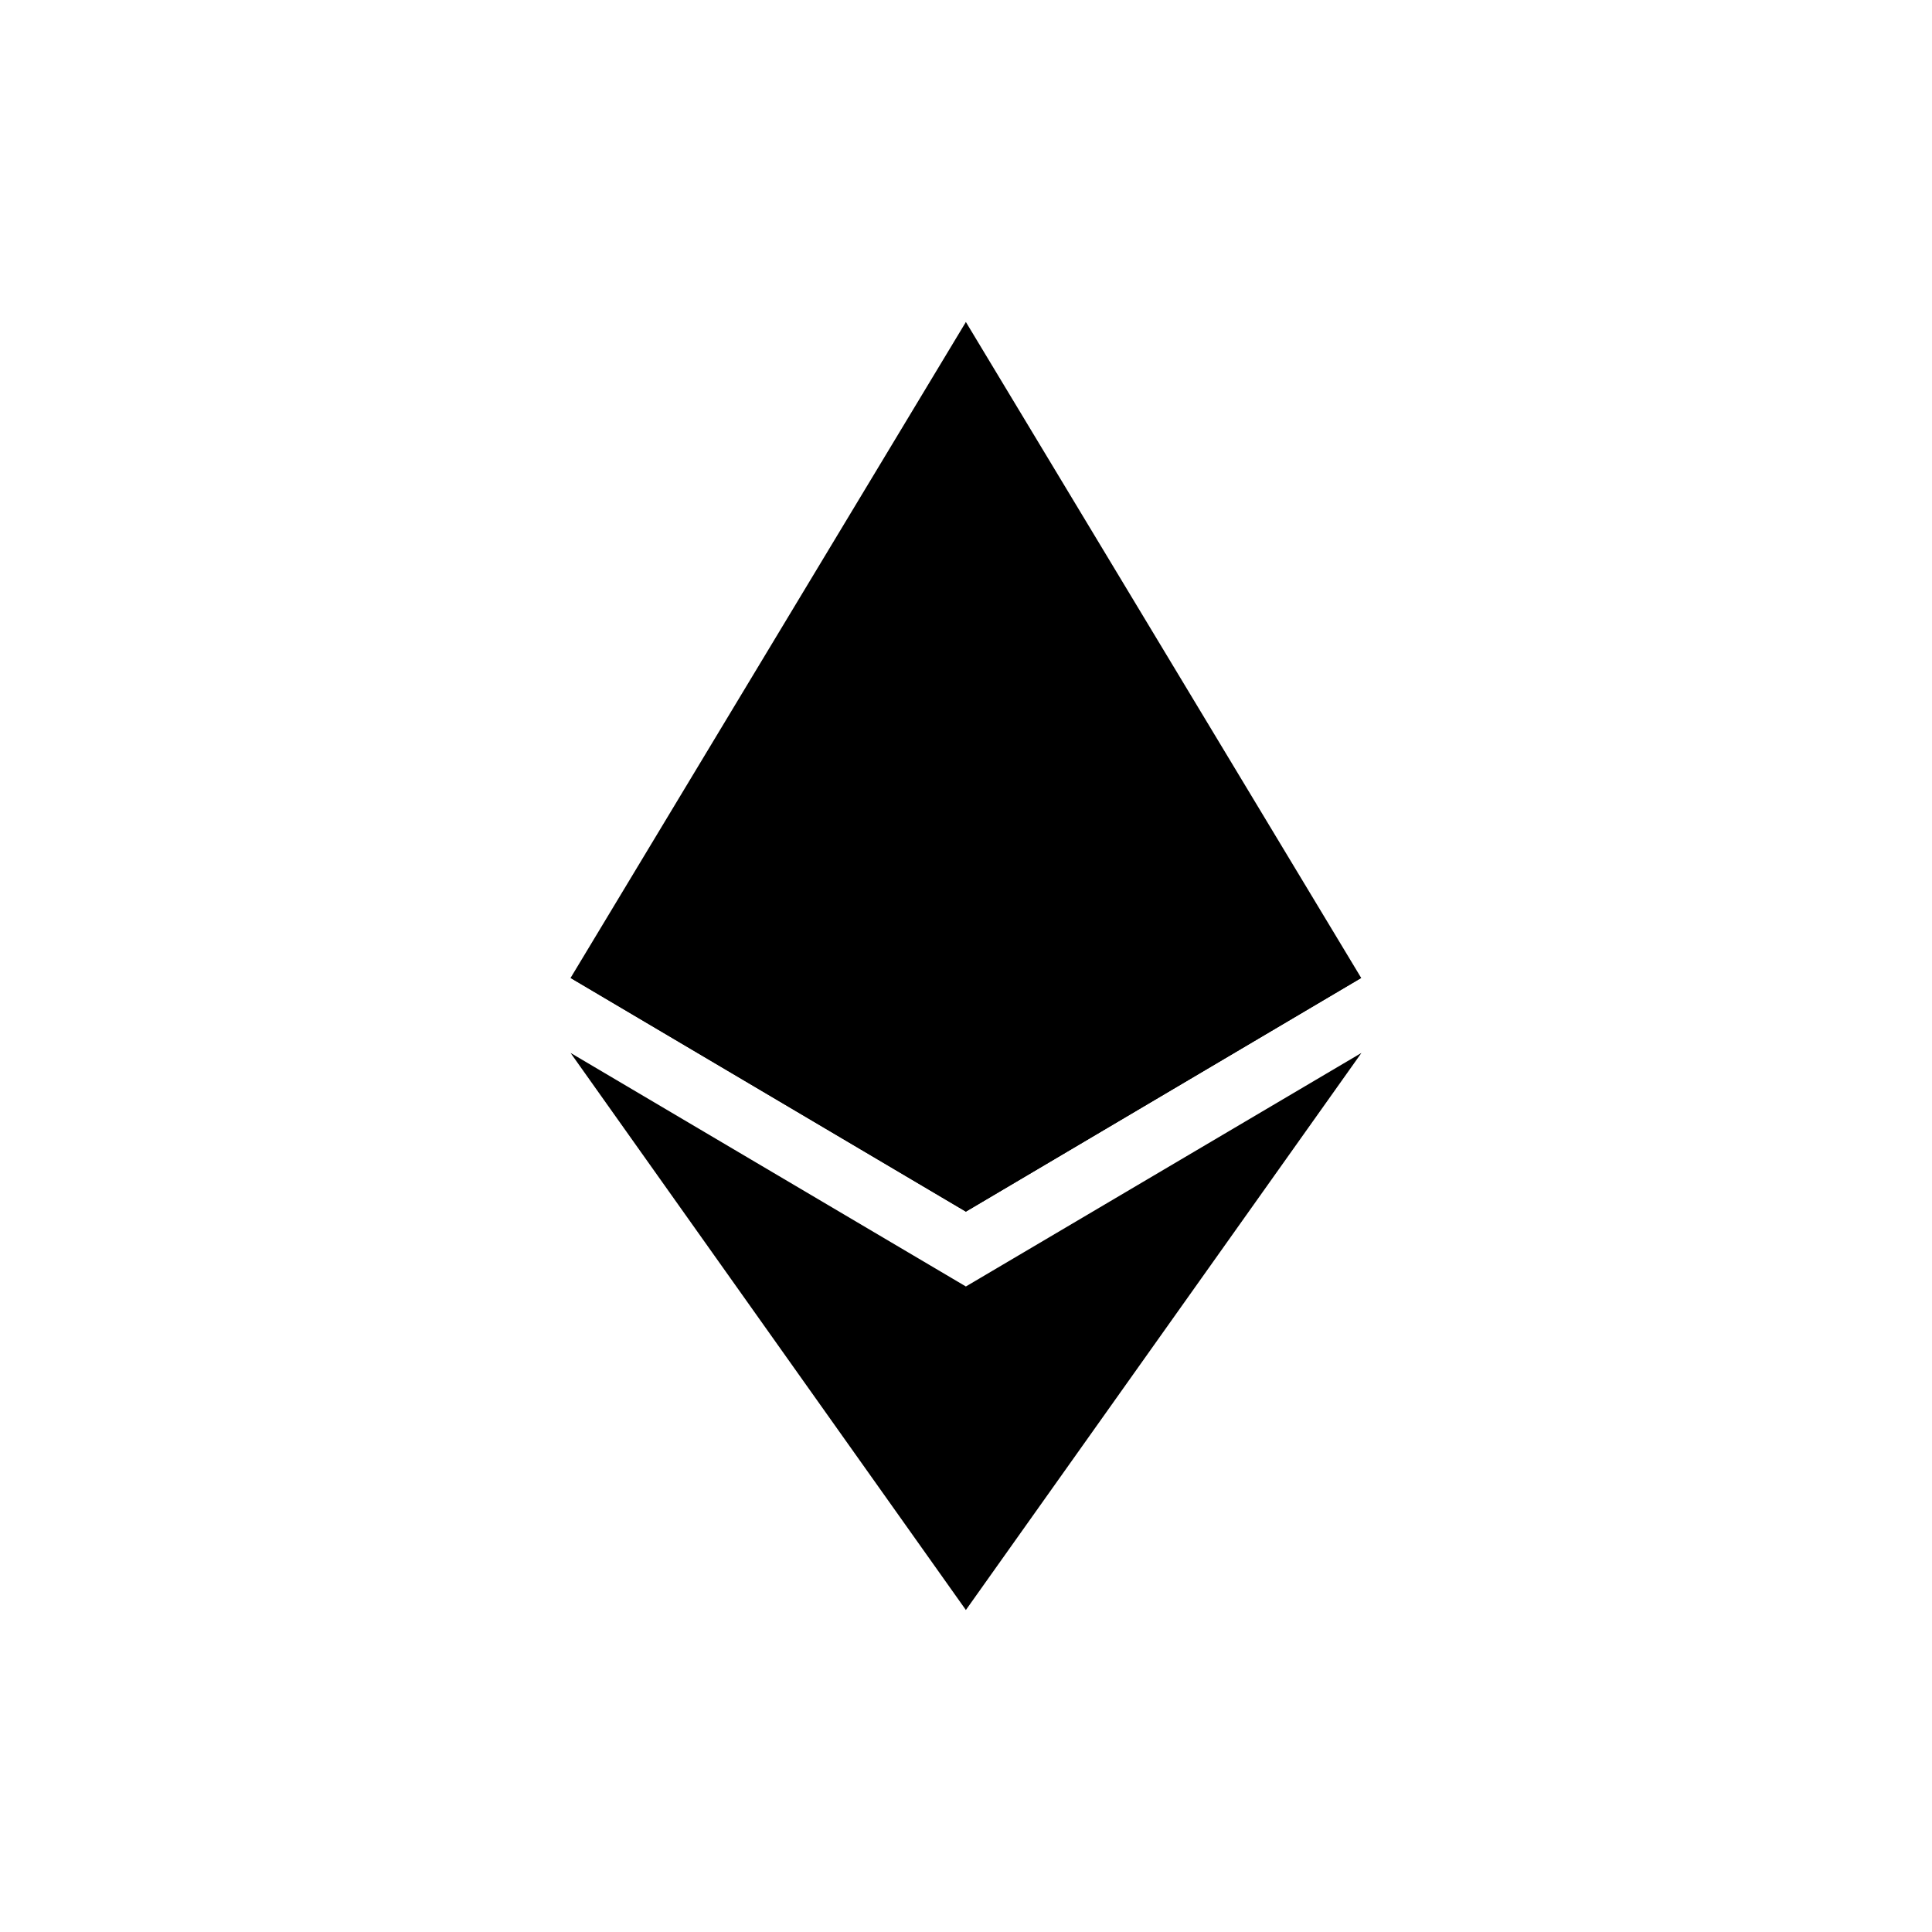 <svg xmlns="http://www.w3.org/2000/svg" height="32" width="32" preserveAspectRatio="xMidYMid" viewBox="-38.4 -104.227 332.799 625.361"><path d="M125.166 285.168l2.795 2.79 127.962-75.638L127.961 0l-2.795 9.5z"/><path  d="M127.962 287.959V0L0 212.32z"/><path  d="M126.386 412.306l1.575 4.6L256 236.587l-128.038 75.6-1.575 1.92z"/><path  d="M0 236.585l127.962 180.32v-104.72z"/><path d="M127.961 154.159v133.799l127.96-75.637z"/><path d="M127.96 154.159L0 212.32l127.96 75.637z"/></svg>
